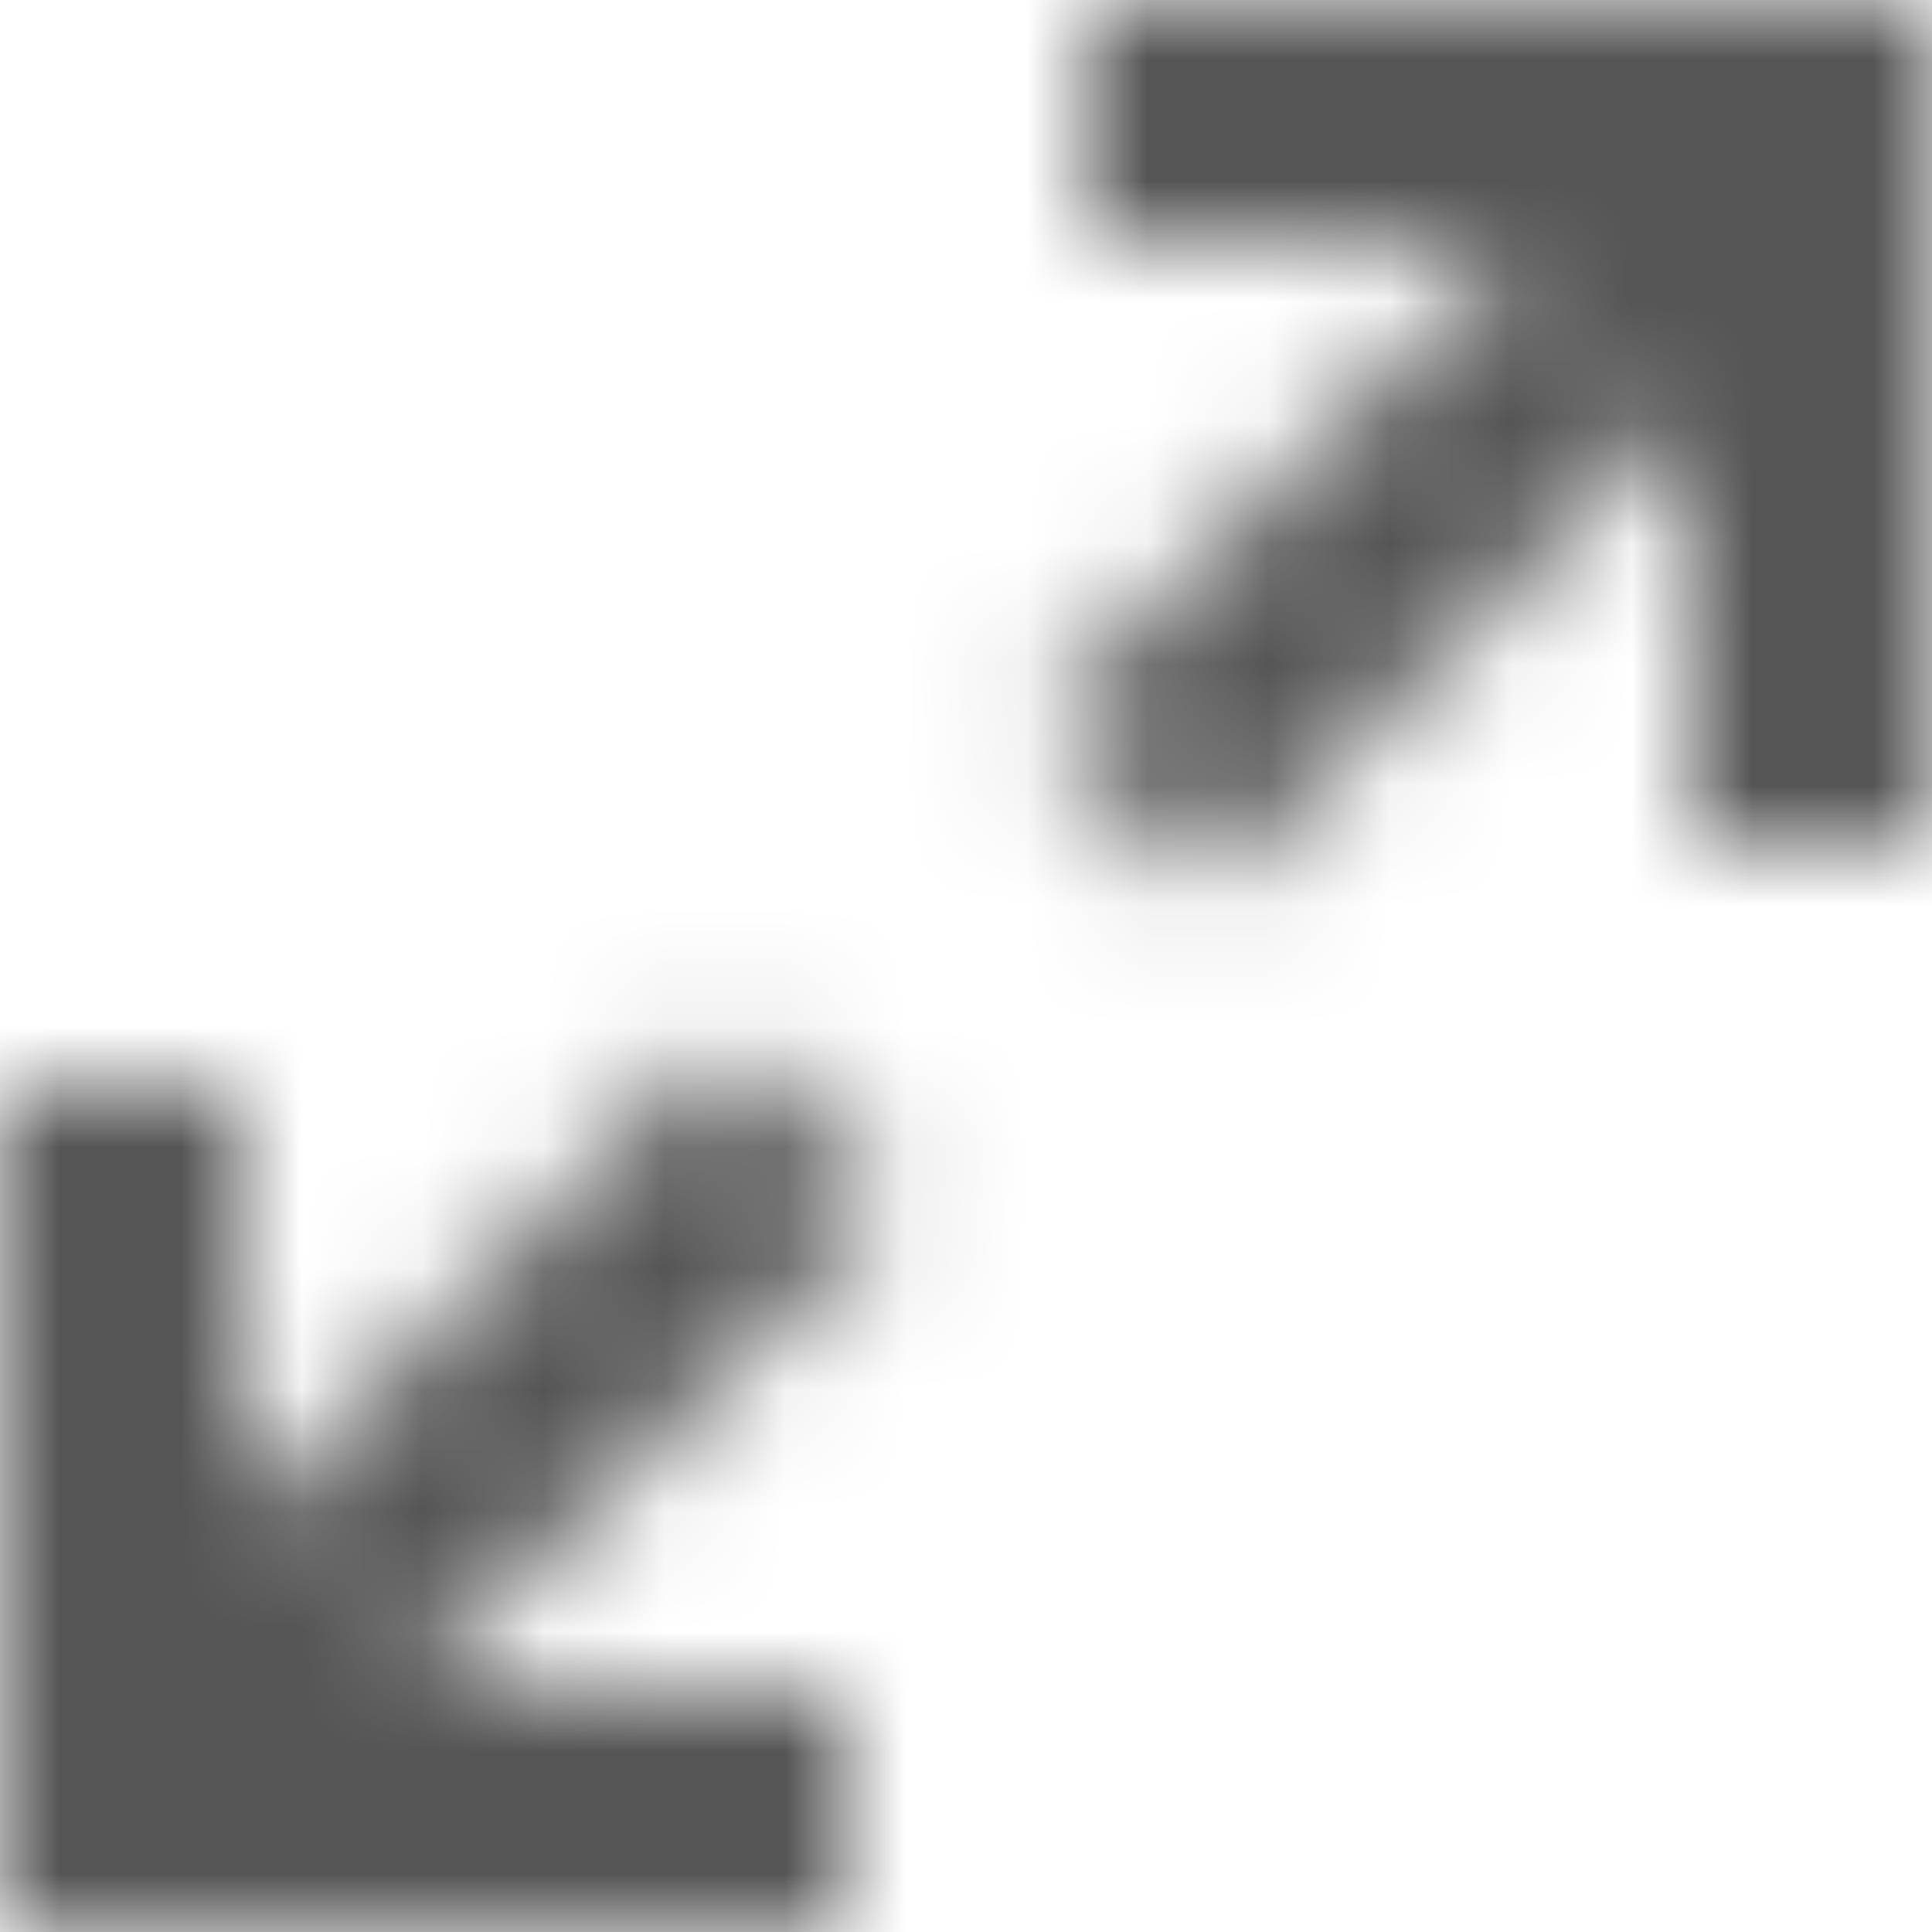 <?xml version="1.0" encoding="UTF-8"?>
<svg width="16px" height="16px" viewBox="0 0 16 16" version="1.1" xmlns="http://www.w3.org/2000/svg" xmlns:xlink="http://www.w3.org/1999/xlink">
    <!-- Generator: Sketch 56.2 (81672) - https://sketch.com -->
    <title>expand-16px</title>
    <desc>Created with Sketch.</desc>
    <defs>
        <path d="M6,8.6 L7.4,10 L3.4,14 L7,14 L7,16 L0,16 L0,9 L2,9 L2,12.6 L6,8.6 Z M9,2 L9,1.13686838e-13 L16,1.13686838e-13 L16,7 L14,7 L14,3.4 L10,7.4 L8.6,6 L12.6,2 L9,2 Z" id="path-1"></path>
    </defs>
    <g id="Solo-Icons-Final" stroke="none" stroke-width="1" fill="none" fill-rule="evenodd">
        <g id="All-Nucleo-Icons" transform="translate(-318, -3224)">
            <g id="Solo/Nucleo/16px/expand" transform="translate(318, 3224)">
                <g id="fullscreen-double-74">
                    <g id="Colour/Default-Colour">
                        <mask id="mask-2" fill="white">
                            <use xlink:href="#path-1"></use>
                        </mask>
                        <g id="Mask" fill-rule="nonzero"></g>
                        <g id="Colour/Vault-Text-Grey-(Default)" mask="url(#mask-2)" fill="#555555">
                            <g transform="translate(-24, -24)" id="Colour">
                                <rect x="0" y="0" width="64" height="64"></rect>
                            </g>
                        </g>
                    </g>
                </g>
            </g>
        </g>
    </g>
</svg>